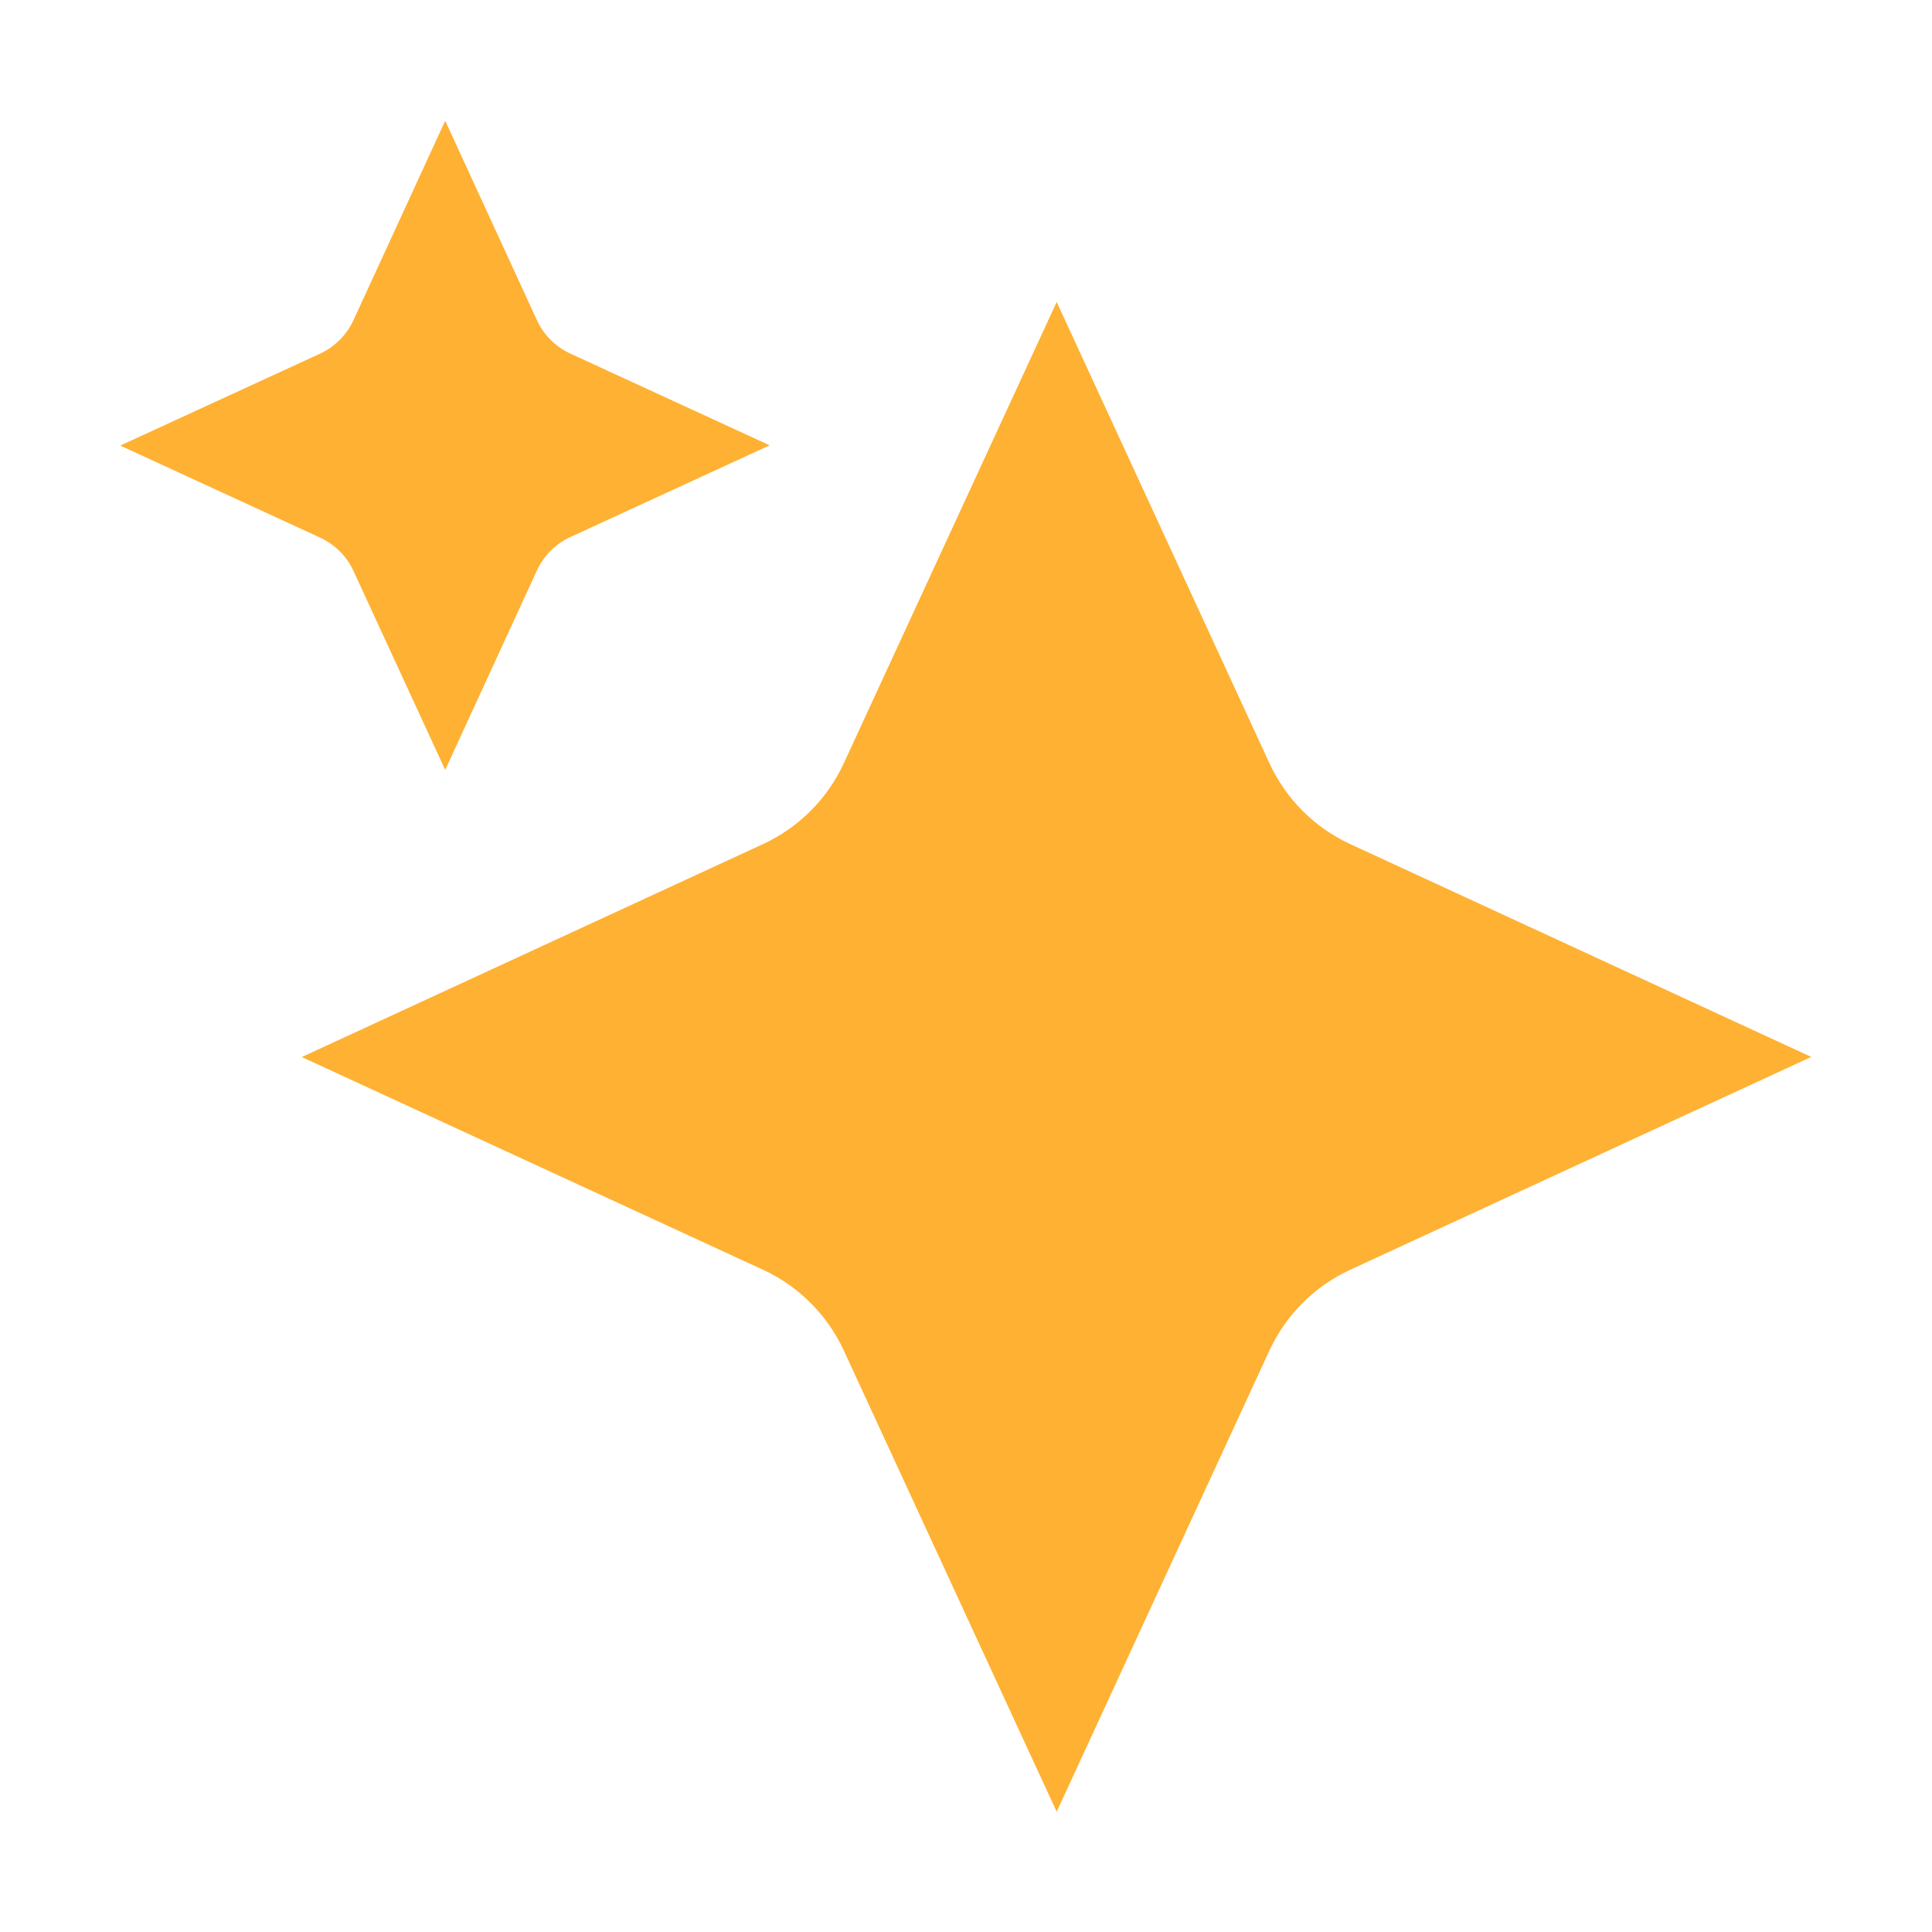 <svg xmlns:xlink="http://www.w3.org/1999/xlink" width="64" height="64" viewBox="0 0 16 16" fill="none" xmlns="http://www.w3.org/2000/svg"><path d="M2.501 8.753L6.322 6.989C6.615 6.853 6.851 6.617 6.987 6.323L8.751 2.501L10.514 6.323C10.65 6.617 10.886 6.853 11.179 6.989L15 8.753L11.179 10.517C10.886 10.653 10.65 10.889 10.514 11.182L8.751 15.004L6.987 11.182C6.851 10.889 6.615 10.653 6.322 10.517L2.497 8.753H2.501Z" fill="#FFB133"></path><path d="M1 3.688L2.646 2.931C2.772 2.874 2.873 2.773 2.93 2.646L3.687 1L4.444 2.646C4.501 2.773 4.602 2.874 4.729 2.931L6.374 3.688L4.729 4.445C4.602 4.502 4.501 4.603 4.444 4.73L3.687 6.376L2.93 4.734C2.873 4.607 2.772 4.507 2.646 4.45L1 3.692V3.688Z" fill="#FFB133"></path></svg>